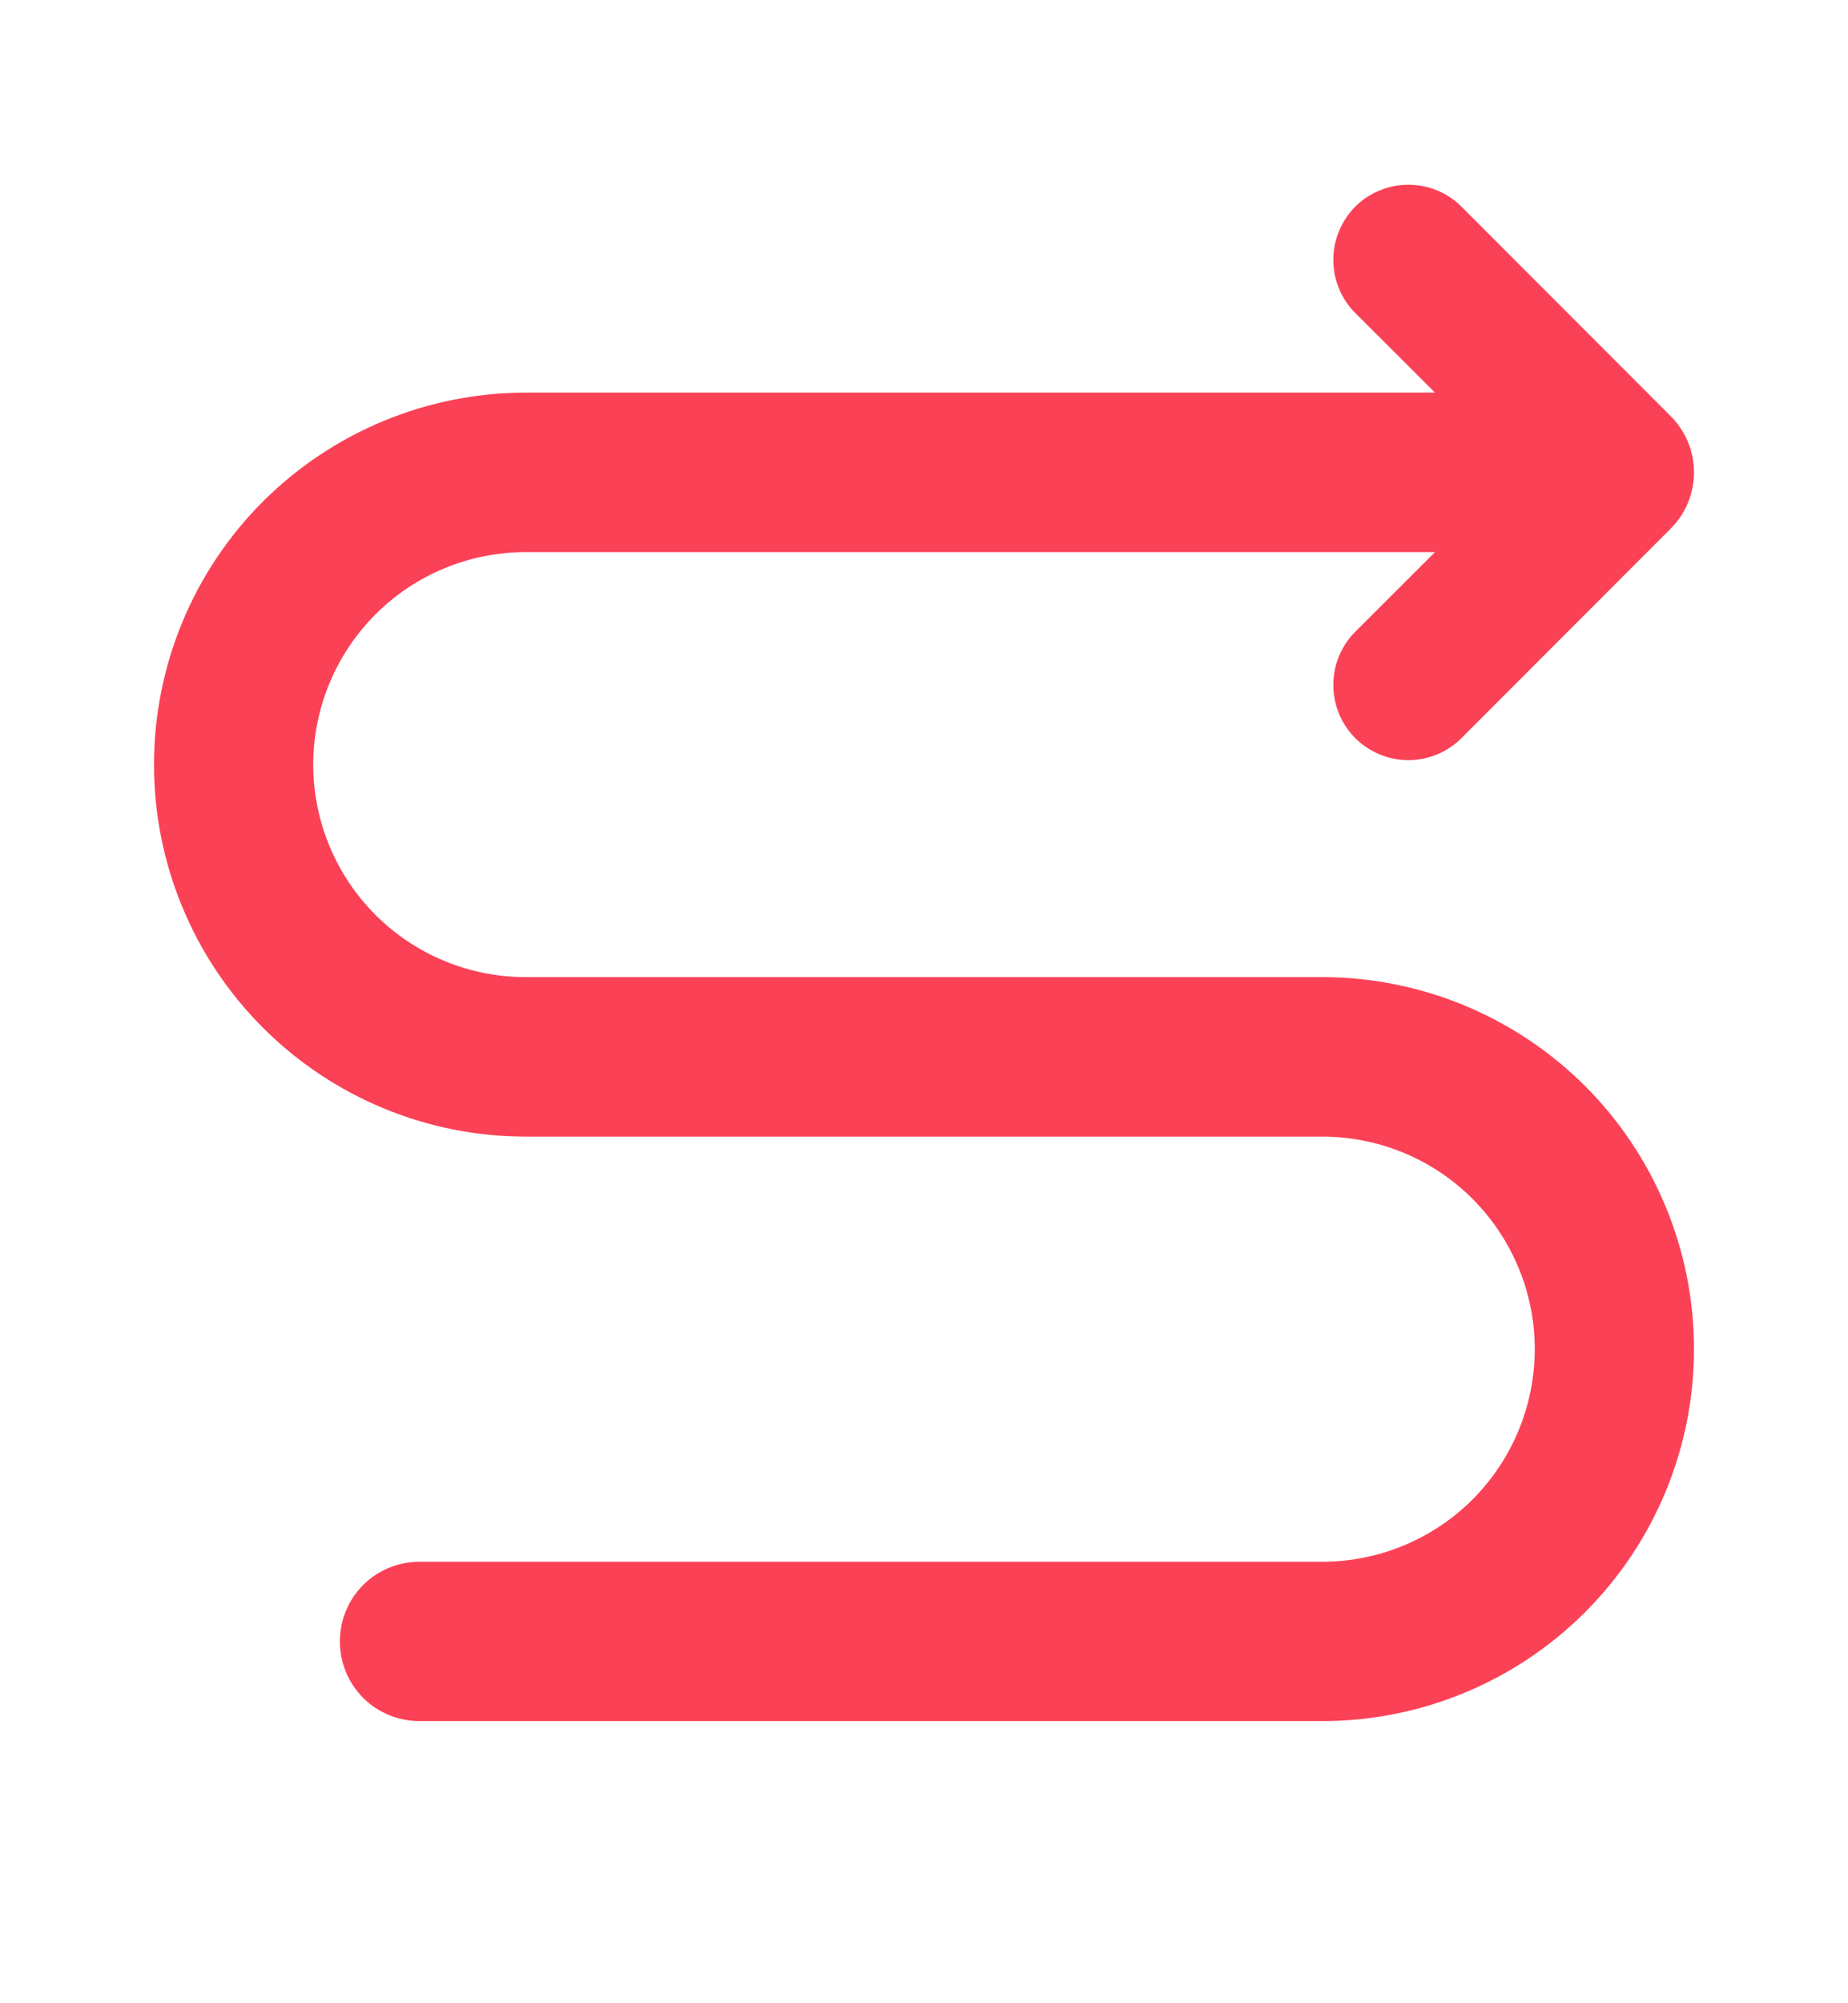 <svg width="12" height="13" viewBox="0 0 12 13" fill="none" xmlns="http://www.w3.org/2000/svg">
<path d="M8.586 6.341H3.414C3.048 6.341 2.697 6.196 2.438 5.937C2.18 5.679 2.034 5.328 2.034 4.962C2.034 4.596 2.18 4.246 2.438 3.987C2.697 3.728 3.048 3.583 3.414 3.583H9.318L8.8 4.1C8.755 4.145 8.719 4.199 8.695 4.258C8.67 4.317 8.658 4.381 8.658 4.445C8.658 4.509 8.67 4.572 8.695 4.632C8.719 4.691 8.755 4.744 8.8 4.79C8.892 4.881 9.016 4.933 9.145 4.933C9.275 4.933 9.399 4.881 9.49 4.79L10.848 3.431C10.945 3.334 11 3.203 11 3.066C11 2.928 10.945 2.797 10.848 2.7L9.49 1.341C9.445 1.296 9.391 1.26 9.332 1.236C9.273 1.211 9.209 1.199 9.145 1.199C9.081 1.199 9.018 1.211 8.959 1.236C8.899 1.26 8.846 1.296 8.8 1.341C8.755 1.387 8.719 1.441 8.695 1.5C8.67 1.559 8.658 1.622 8.658 1.686C8.658 1.75 8.67 1.814 8.695 1.873C8.719 1.932 8.755 1.986 8.8 2.031L9.318 2.548H3.414C2.774 2.548 2.16 2.803 1.707 3.255C1.254 3.708 1 4.322 1 4.962C1 5.602 1.254 6.216 1.707 6.669C2.16 7.122 2.774 7.376 3.414 7.376H8.586C8.952 7.376 9.303 7.521 9.562 7.78C9.82 8.039 9.966 8.389 9.966 8.755C9.966 9.121 9.82 9.472 9.562 9.731C9.303 9.989 8.952 10.135 8.586 10.135H2.724C2.587 10.135 2.455 10.189 2.358 10.286C2.261 10.383 2.207 10.515 2.207 10.652C2.207 10.789 2.261 10.921 2.358 11.018C2.455 11.115 2.587 11.169 2.724 11.169H8.586C9.226 11.169 9.84 10.915 10.293 10.462C10.746 10.009 11 9.395 11 8.755C11 8.115 10.746 7.501 10.293 7.048C9.84 6.596 9.226 6.341 8.586 6.341Z" fill="#FB4156"/>
</svg>
